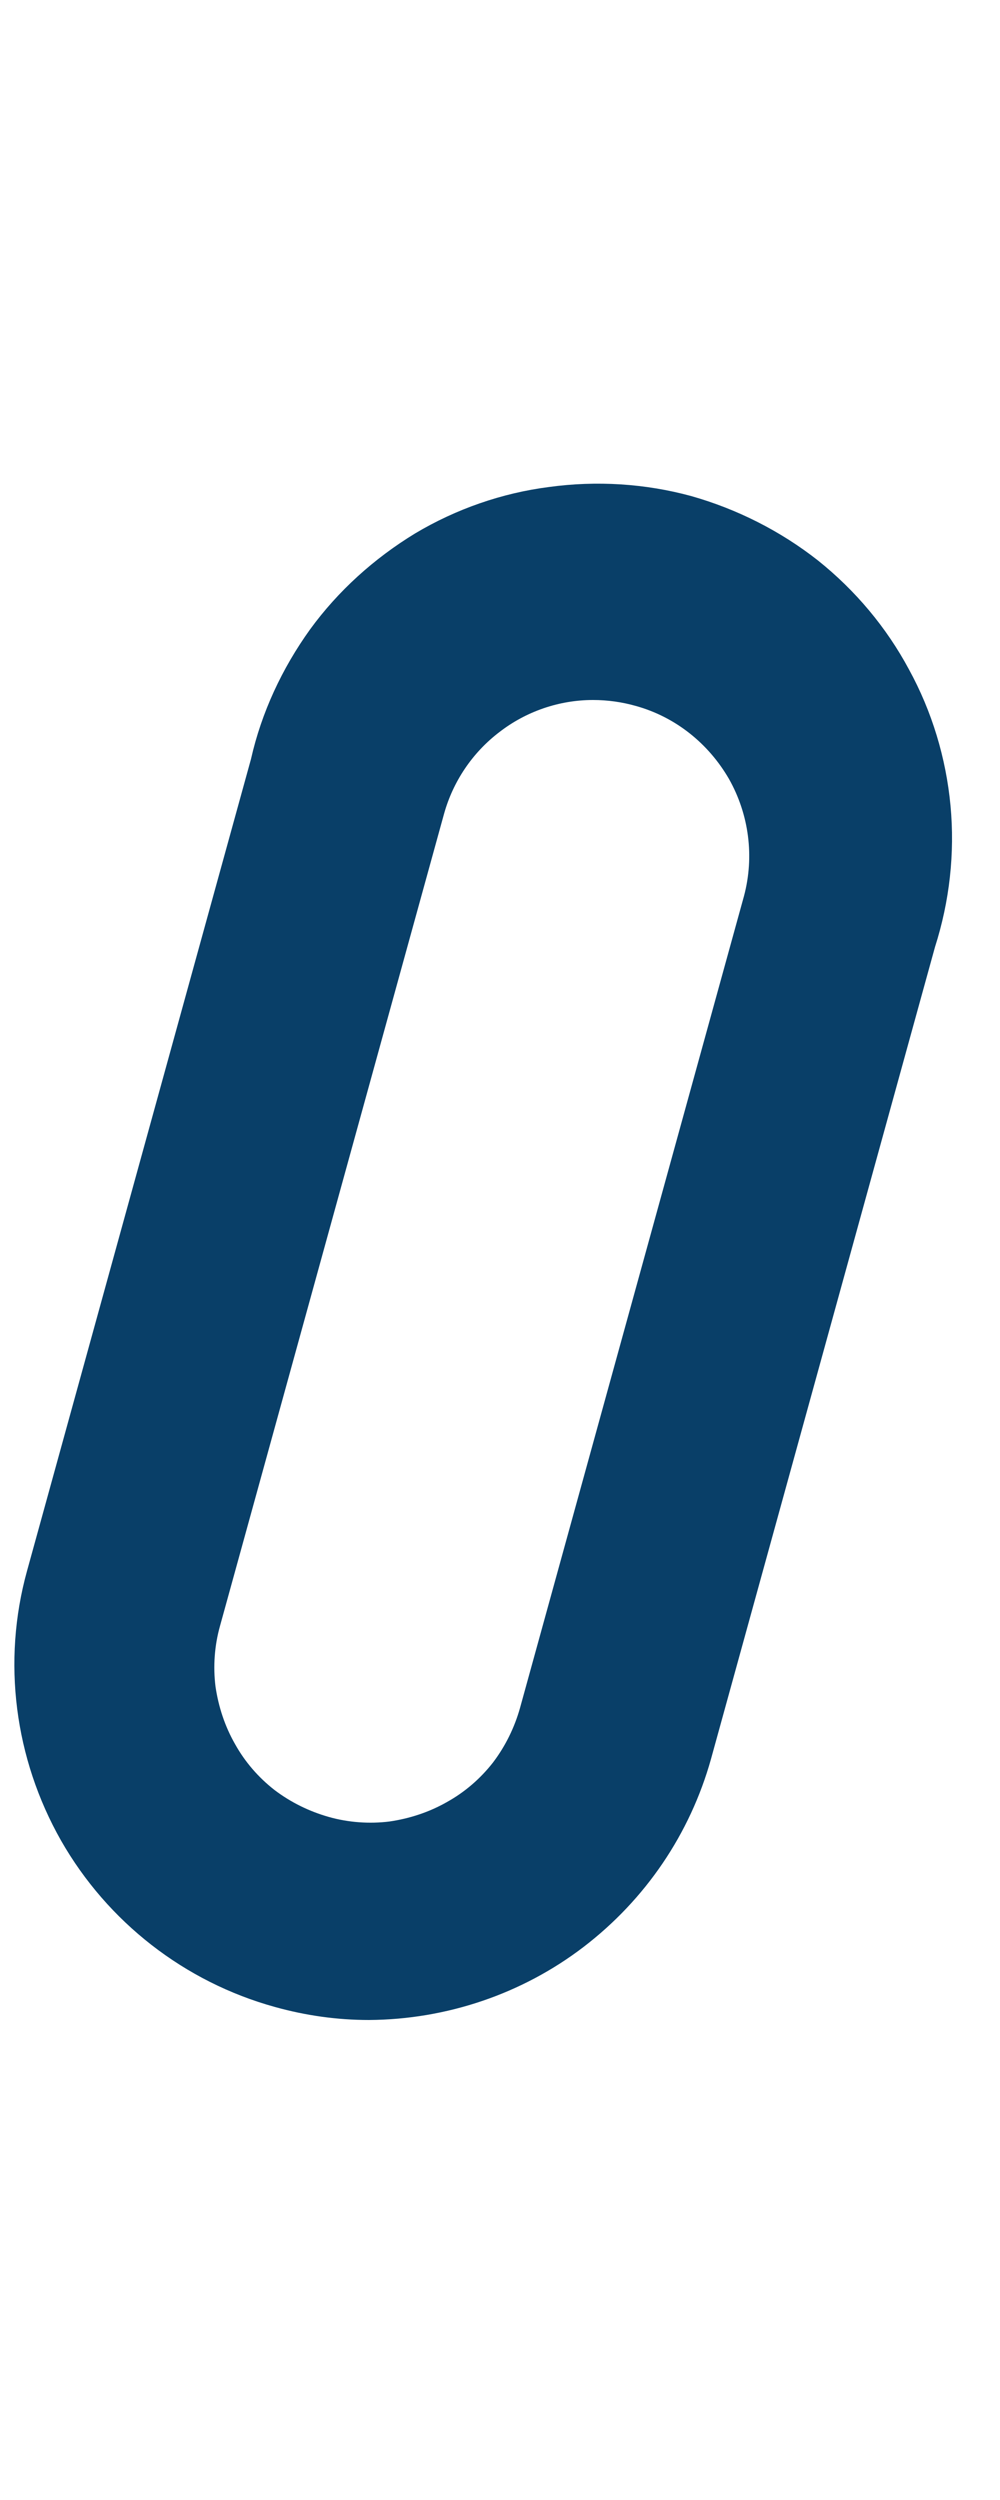 <svg width="2" height="5" viewBox="0 0 2 5" fill="none" xmlns="http://www.w3.org/2000/svg">
<path d="M0.738 4.04C0.674 4.04 0.611 4.031 0.55 4.014C0.369 3.964 0.215 3.844 0.122 3.681C0.029 3.517 0.004 3.323 0.054 3.142L0.502 1.518C0.523 1.425 0.564 1.337 0.62 1.259C0.676 1.182 0.748 1.117 0.83 1.067C0.912 1.018 1.004 0.986 1.098 0.974C1.193 0.961 1.29 0.967 1.382 0.992C1.474 1.018 1.561 1.062 1.636 1.121C1.711 1.181 1.773 1.255 1.818 1.339C1.864 1.423 1.892 1.516 1.901 1.611C1.91 1.707 1.899 1.803 1.87 1.894L1.422 3.518C1.38 3.668 1.291 3.799 1.167 3.894C1.044 3.988 0.893 4.039 0.738 4.04ZM1.186 1.4C1.118 1.4 1.052 1.423 0.999 1.464C0.945 1.505 0.906 1.563 0.888 1.628L0.44 3.252C0.429 3.291 0.426 3.333 0.431 3.373C0.437 3.414 0.45 3.453 0.47 3.488C0.49 3.524 0.517 3.555 0.549 3.58C0.582 3.605 0.619 3.623 0.658 3.634C0.697 3.645 0.739 3.648 0.779 3.643C0.82 3.637 0.859 3.624 0.894 3.604C0.93 3.584 0.961 3.557 0.986 3.525C1.011 3.492 1.029 3.455 1.04 3.416L1.488 1.792C1.509 1.713 1.498 1.629 1.458 1.558C1.417 1.487 1.351 1.434 1.272 1.412C1.244 1.404 1.215 1.4 1.186 1.4Z" fill="#093F68"/>
</svg>
